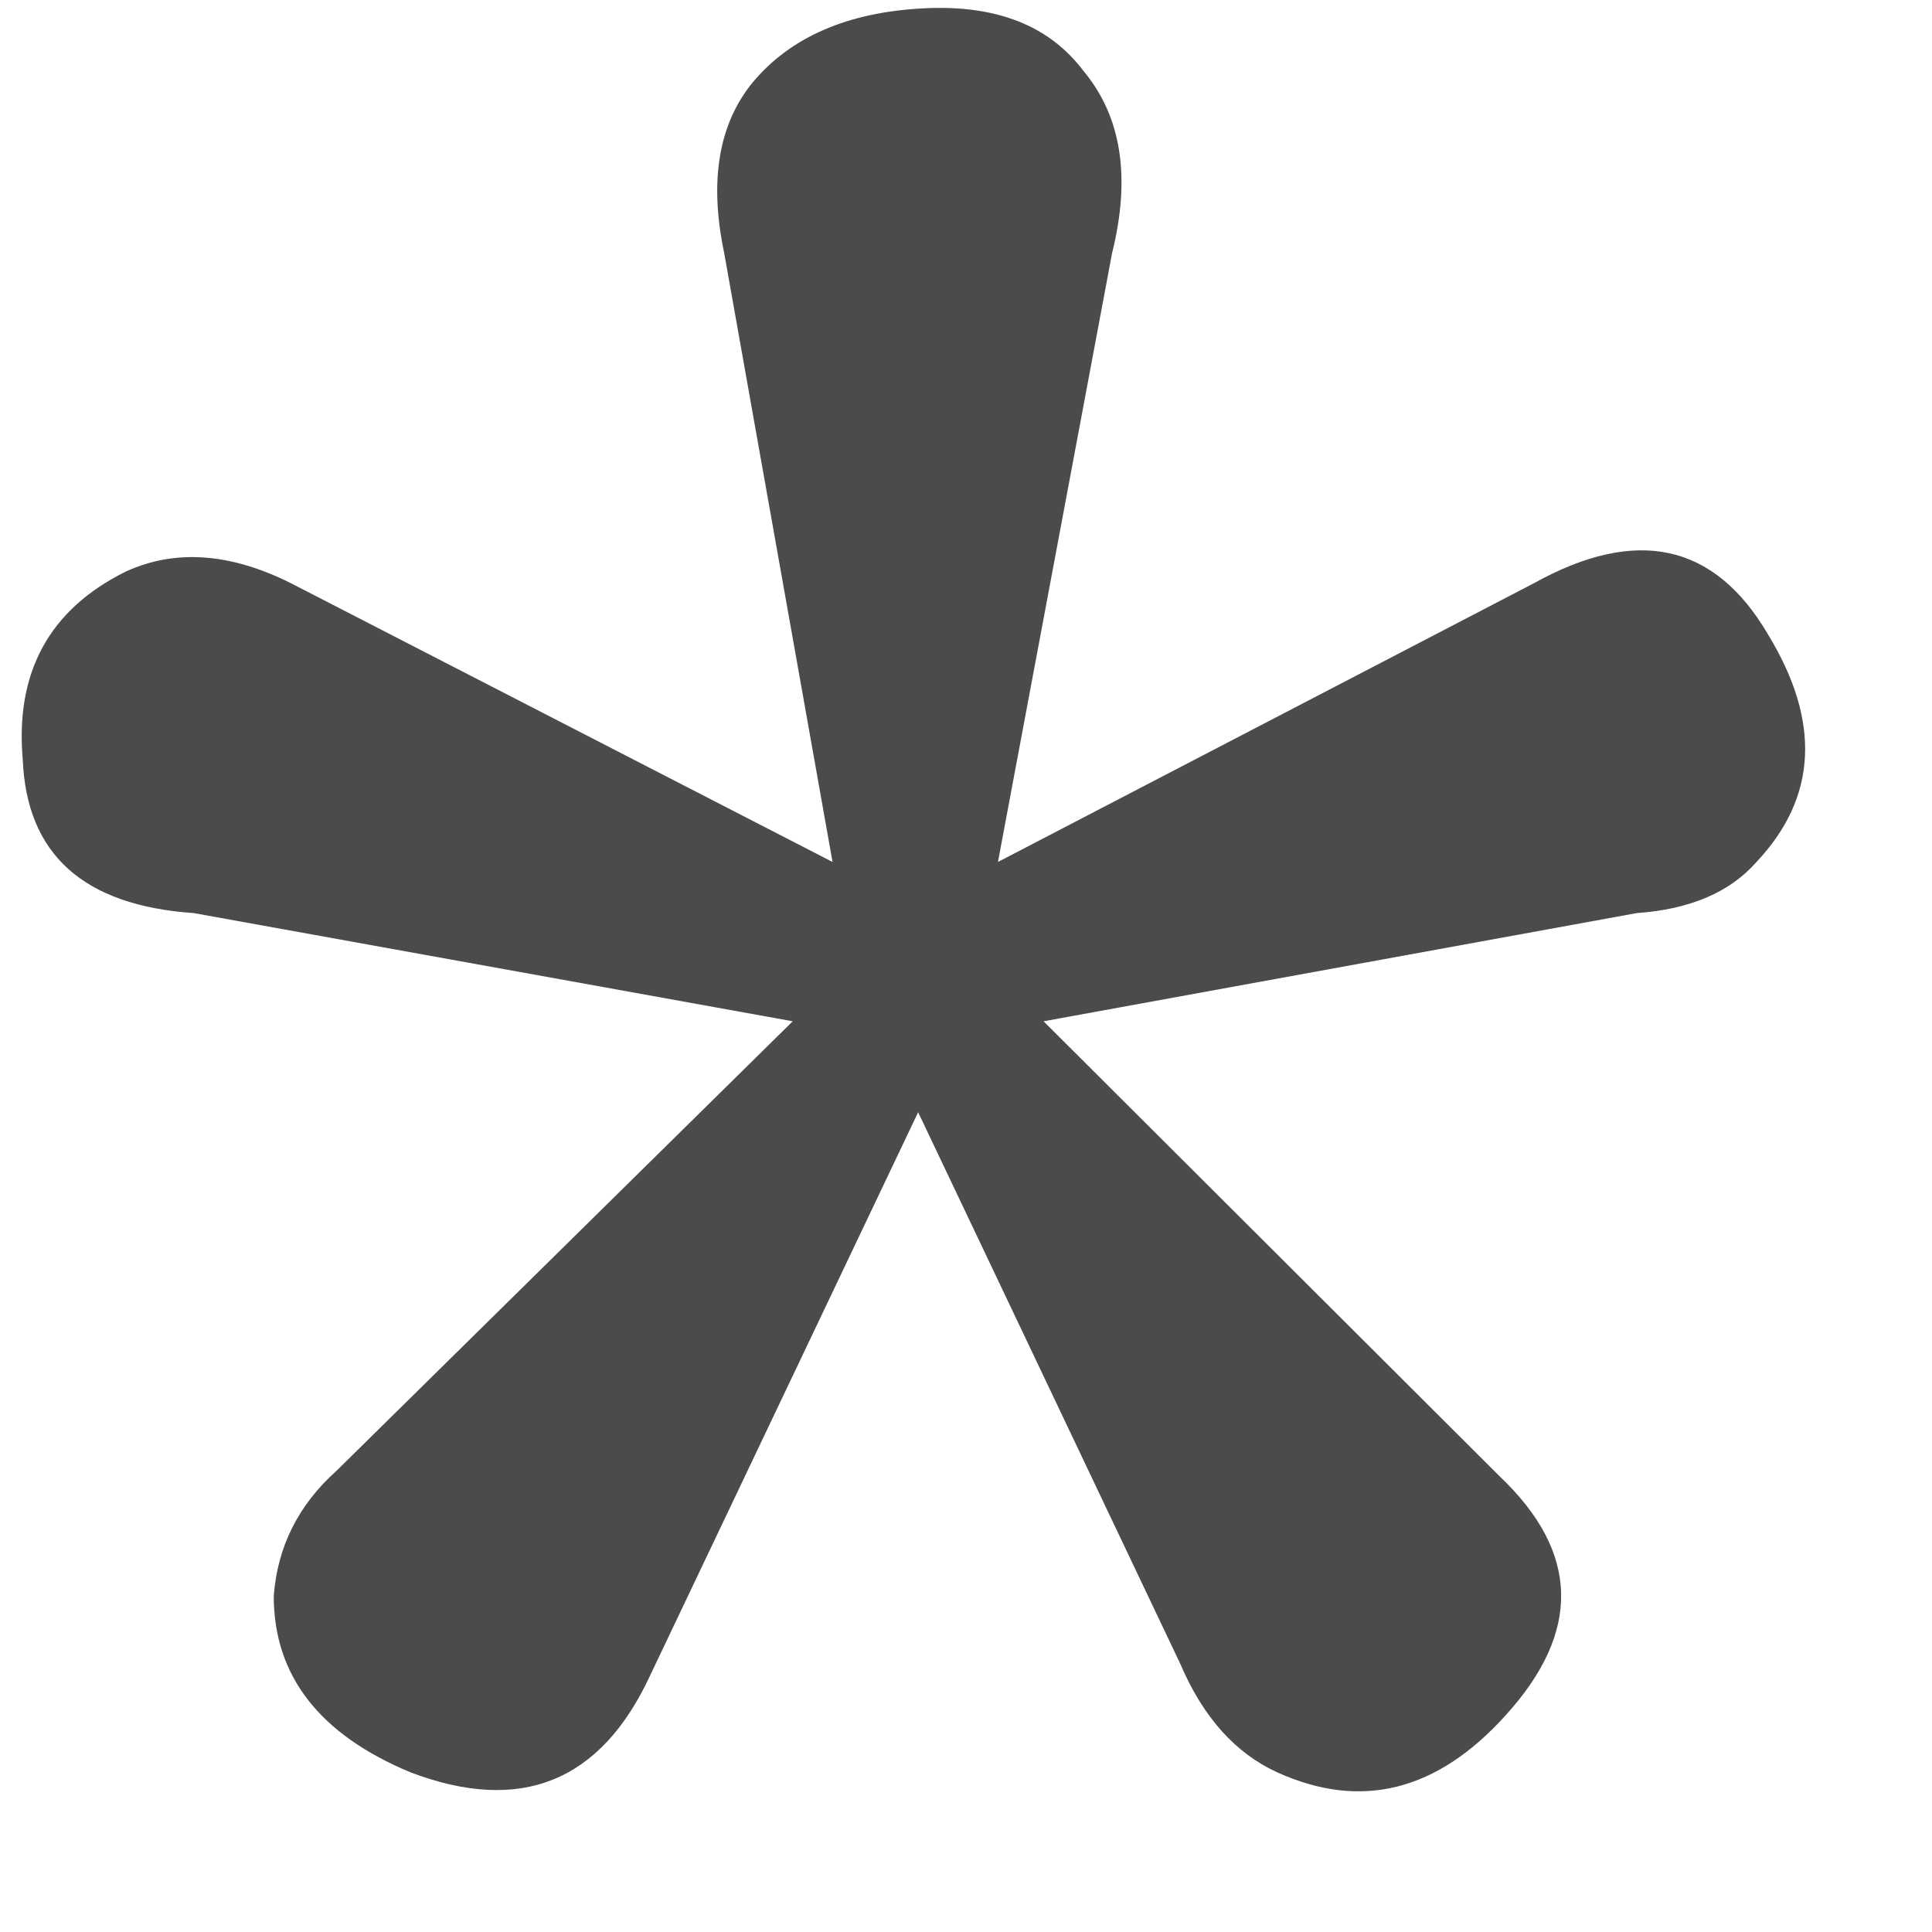 <svg width="13" height="13" viewBox="0 0 13 13" fill="none" xmlns="http://www.w3.org/2000/svg">
<path d="M4.374 11.275C4.042 11.99 3.504 12.207 2.763 11.926C2.149 11.671 1.842 11.275 1.842 10.739C1.867 10.407 2.008 10.126 2.264 9.897L5.334 6.872L1.304 6.144C0.562 6.093 0.179 5.749 0.153 5.11C0.102 4.523 0.332 4.102 0.844 3.847C1.176 3.694 1.547 3.719 1.957 3.924L5.602 5.8L4.873 1.703C4.771 1.218 4.835 0.835 5.065 0.554C5.321 0.248 5.705 0.082 6.216 0.056C6.702 0.031 7.06 0.171 7.291 0.478C7.546 0.784 7.61 1.192 7.483 1.703L6.715 5.8L10.322 3.924C11.013 3.541 11.537 3.656 11.896 4.268C12.254 4.855 12.228 5.366 11.819 5.8C11.64 6.004 11.371 6.119 11.013 6.144L7.022 6.872L10.092 9.935C10.629 10.445 10.642 10.981 10.13 11.543C9.67 12.053 9.158 12.181 8.595 11.926C8.314 11.798 8.096 11.556 7.943 11.198L6.178 7.484L4.374 11.275Z" fill="#4B4B4B"/>
</svg>

